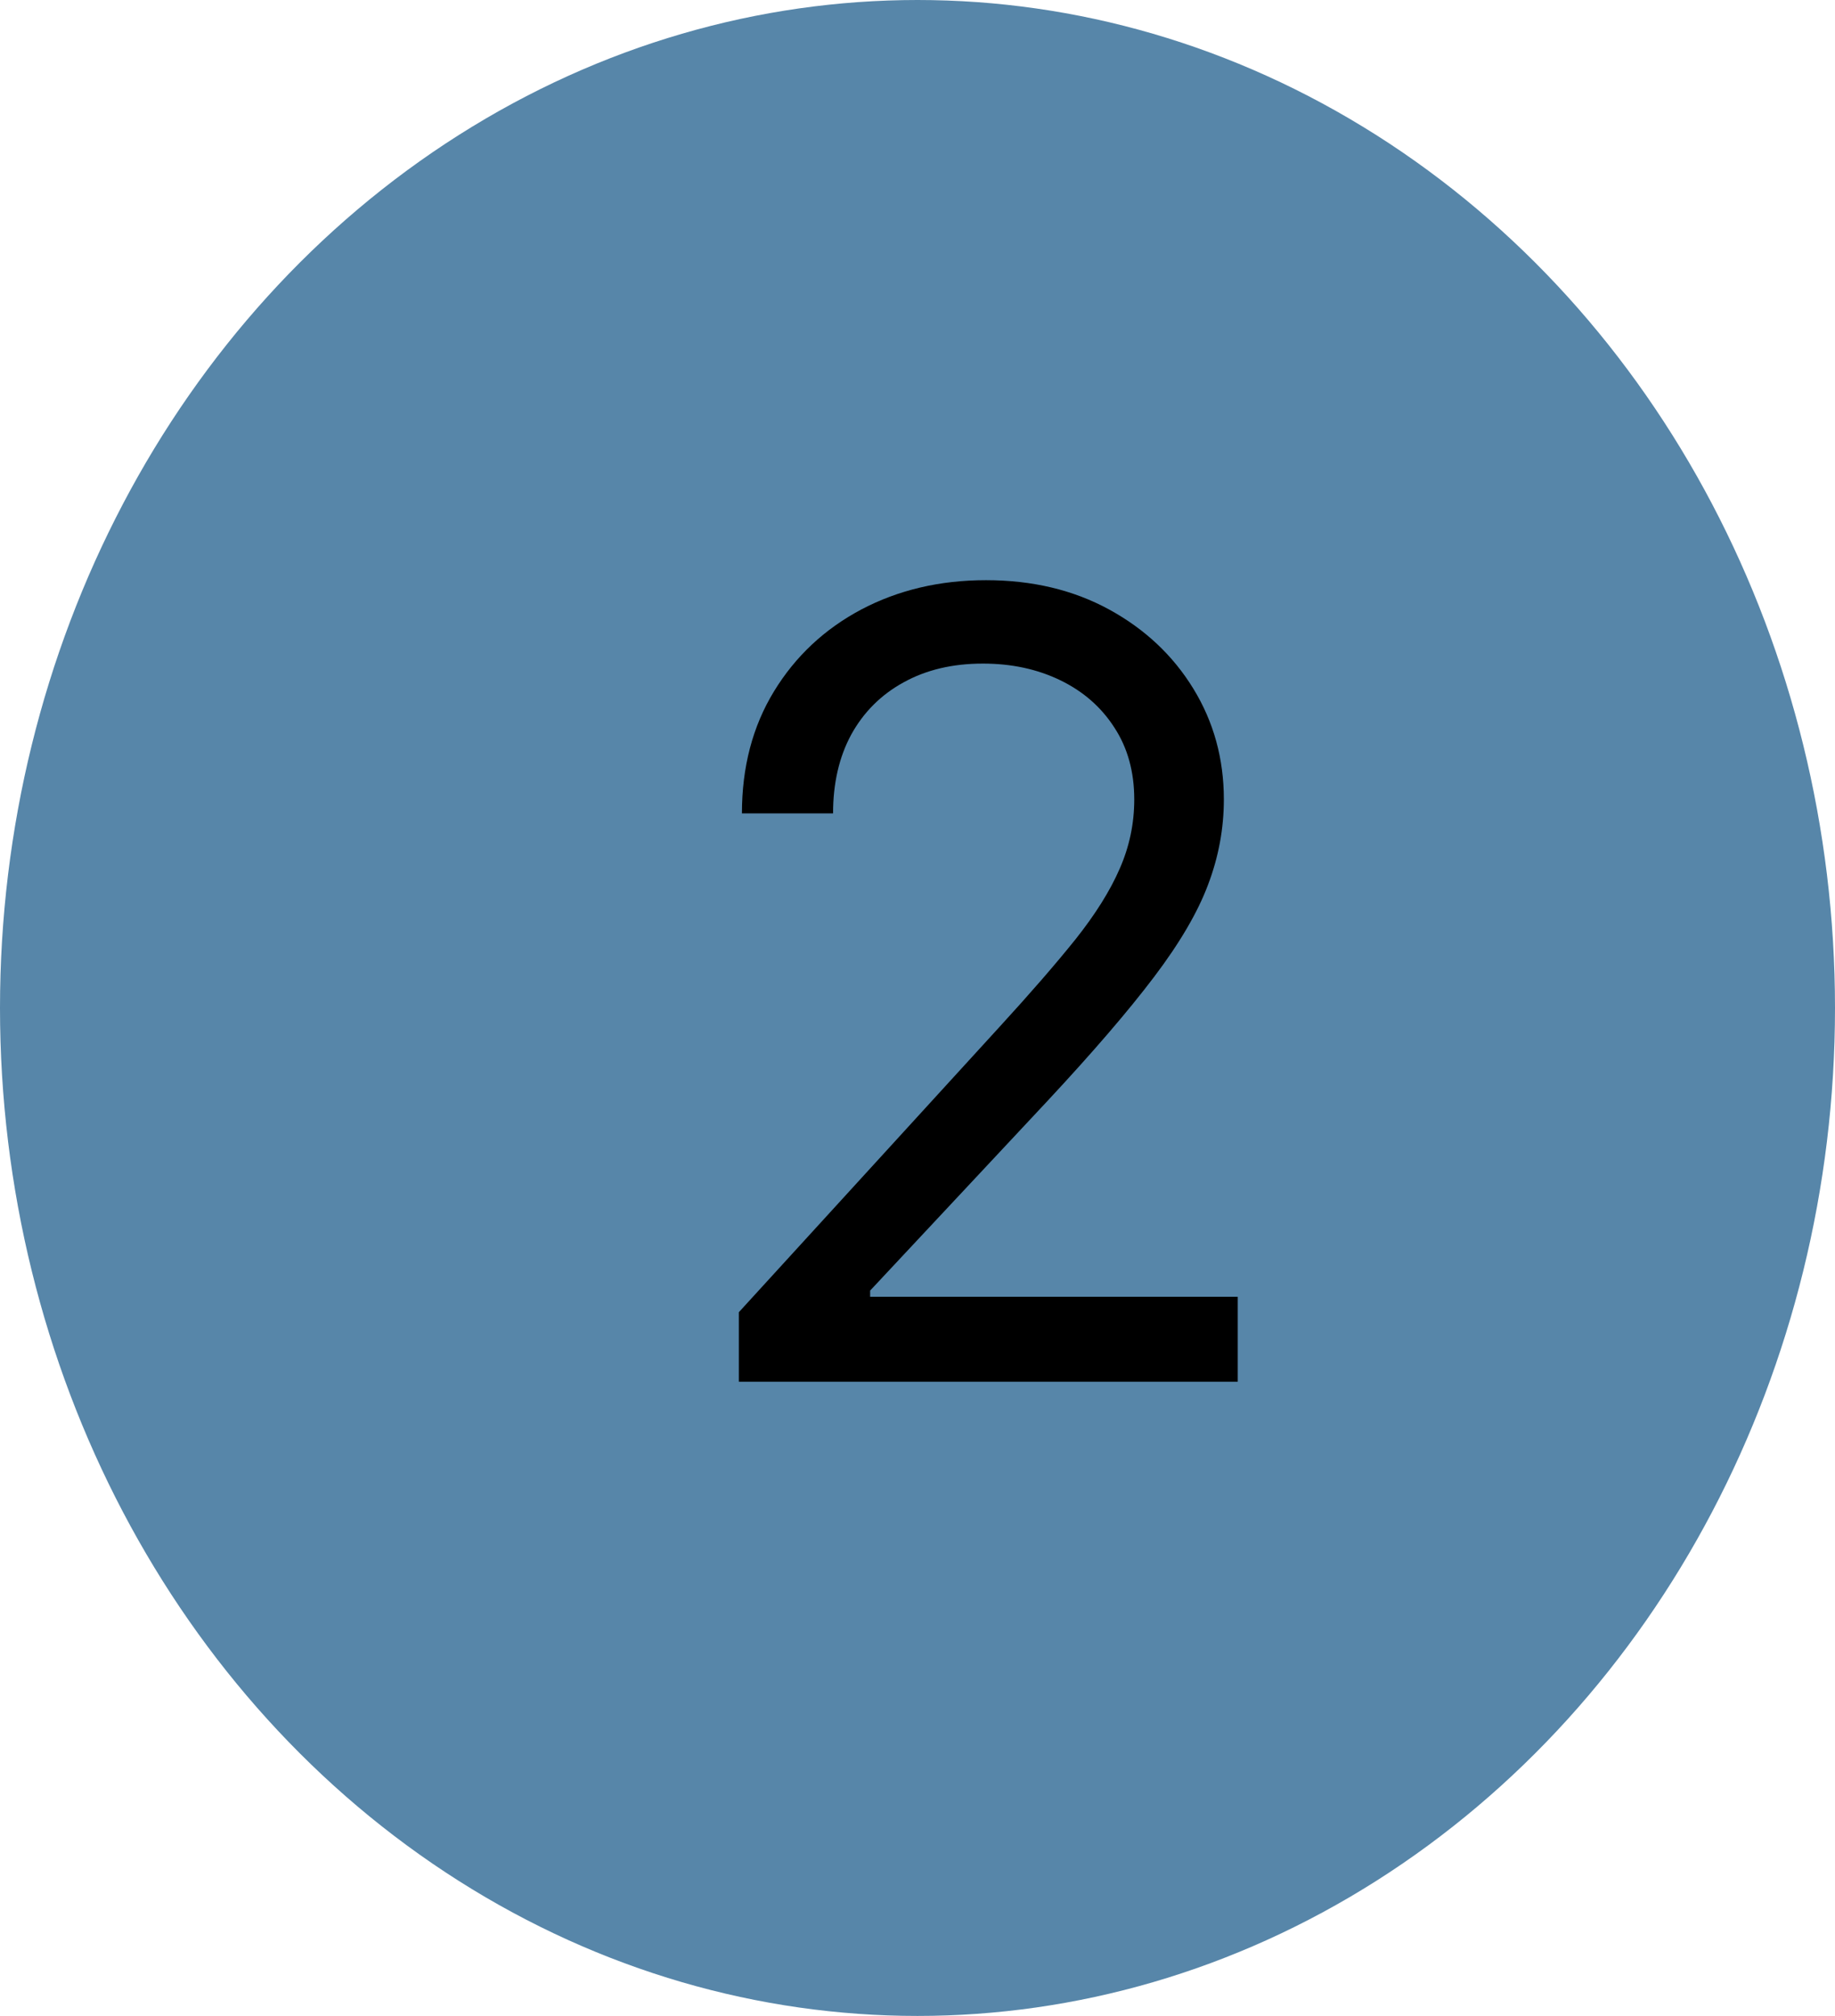 <svg width="81" height="89" viewBox="0 0 81 89" fill="none" xmlns="http://www.w3.org/2000/svg">
<ellipse cx="40.5" cy="44.5" rx="40.5" ry="44.5" fill="#5786A9"/>
<path d="M32.614 61V57.932L44.136 45.318C45.489 43.841 46.602 42.557 47.477 41.466C48.352 40.364 49 39.33 49.42 38.364C49.852 37.386 50.068 36.364 50.068 35.295C50.068 34.068 49.773 33.006 49.182 32.108C48.602 31.21 47.807 30.517 46.795 30.028C45.784 29.54 44.648 29.296 43.386 29.296C42.045 29.296 40.875 29.574 39.875 30.131C38.886 30.676 38.119 31.443 37.574 32.432C37.04 33.42 36.773 34.58 36.773 35.909H32.75C32.75 33.864 33.222 32.068 34.165 30.523C35.108 28.977 36.392 27.773 38.017 26.909C39.653 26.046 41.489 25.614 43.523 25.614C45.568 25.614 47.381 26.046 48.96 26.909C50.54 27.773 51.778 28.938 52.676 30.403C53.574 31.869 54.023 33.5 54.023 35.295C54.023 36.58 53.79 37.835 53.324 39.062C52.869 40.278 52.074 41.636 50.938 43.136C49.812 44.625 48.25 46.443 46.25 48.591L38.409 56.977V57.25H54.636V61H32.614Z" fill="black"/>
</svg>
